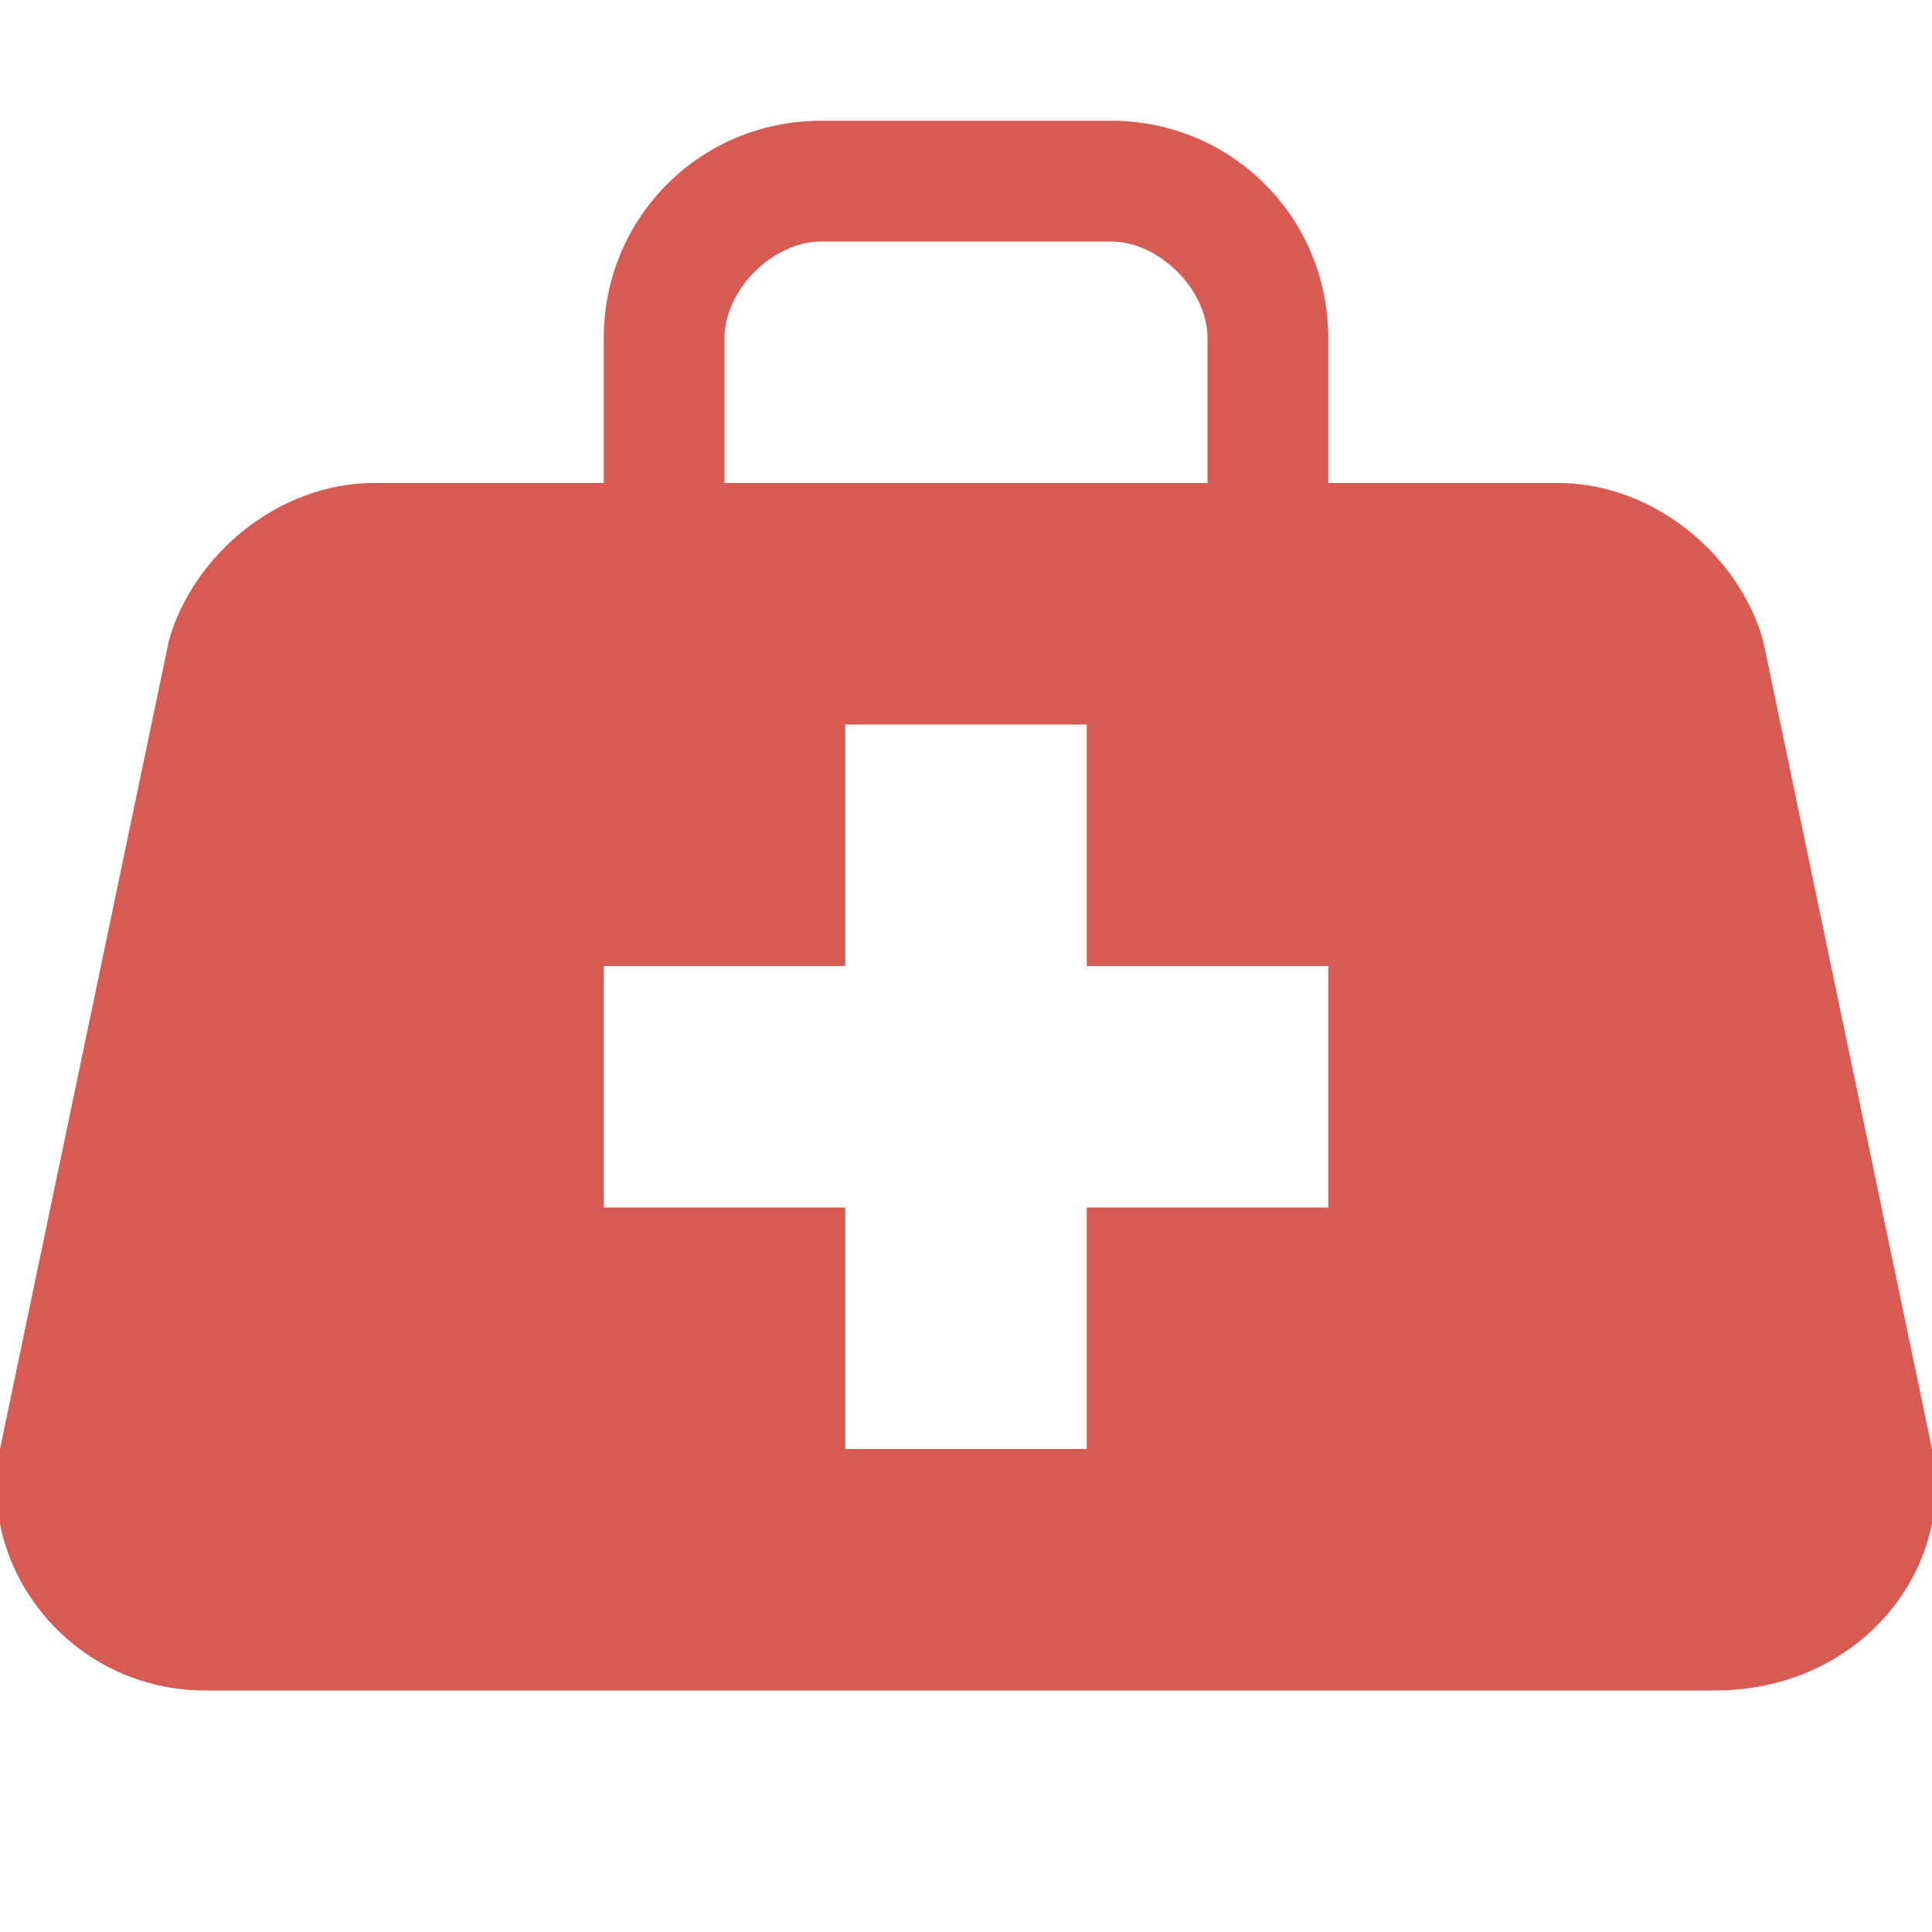 <svg xmlns="http://www.w3.org/2000/svg" viewBox="0 0 16 16" id="Doctor"><path fill="#d85b53" d="M16 12l-1.4-6.7c-.2-.7-.9-1.3-1.7-1.3H11V2.8c0-1-.8-1.8-1.8-1.8H6.8C5.8 1 5 1.8 5 2.8V4H3.1c-.8 0-1.5.6-1.7 1.3L0 12c-.2 1 .6 2 1.7 2h12.5c1.2 0 2-1 1.8-2zM6 2.8c0-.4.4-.8.8-.8h2.4c.4 0 .8.4.8.8V4H6V2.8zm5 7.2H9v2H7v-2H5V8h2V6h2v2h2v2z" class="color444444 svgShape"></path></svg>